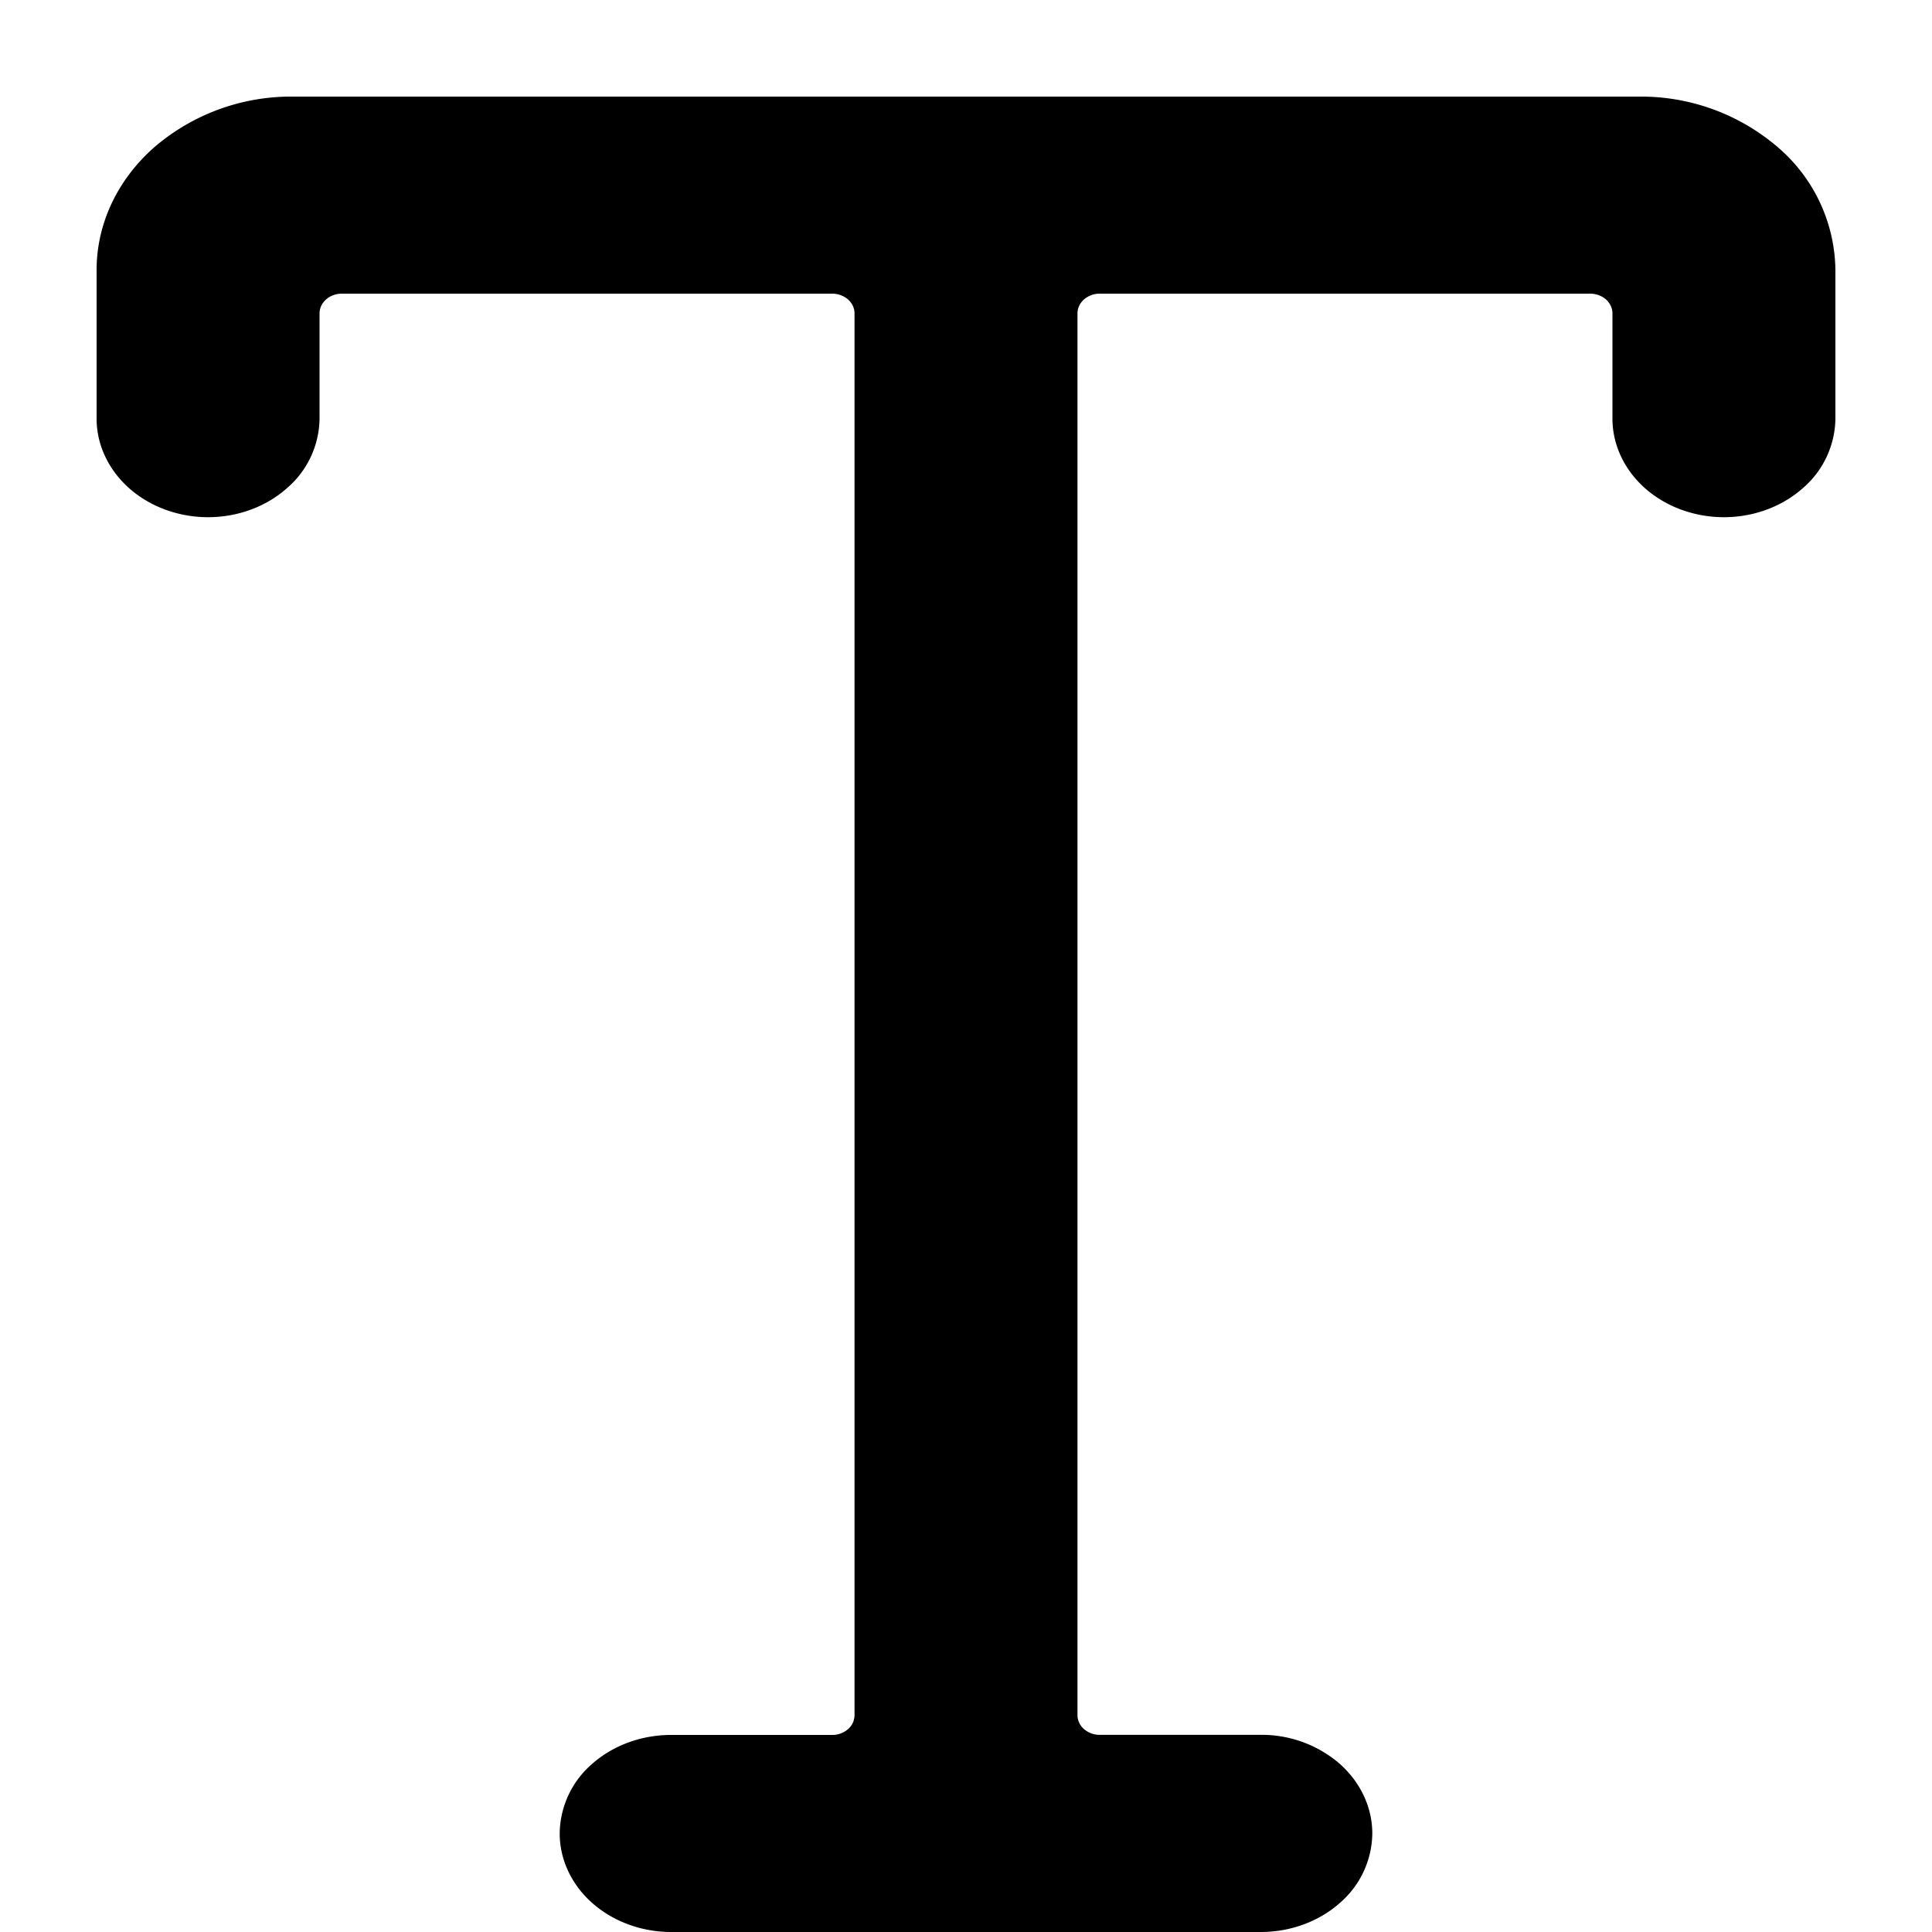 <svg xmlns="http://www.w3.org/2000/svg" fill="none" viewBox="0 0 20 20">
  <path fill="currentColor" d="M16.975 1H3.025a2.172 2.172 0 0 0-1.43.526c-.38.336-.594.79-.595 1.266v1.541c0 .271.122.53.338.722.216.191.51.299.816.299.306 0 .6-.108.816-.3a.964.964 0 0 0 .338-.72v-1.09c0-.054.024-.105.067-.144a.247.247 0 0 1 .163-.06h5.077c.062 0 .12.022.164.06.043.039.067.09.067.145v14.51a.193.193 0 0 1-.067.145.247.247 0 0 1-.164.06H6.948c-.306 0-.6.107-.816.298a.964.964 0 0 0-.338.722c0 .27.122.53.338.721.217.191.51.299.816.299h6.104c.306 0 .6-.108.816-.299a.964.964 0 0 0 .338-.721c0-.27-.122-.53-.338-.722a1.235 1.235 0 0 0-.816-.299h-1.667a.247.247 0 0 1-.164-.06.193.193 0 0 1-.067-.144V3.245c0-.055.024-.106.067-.145a.247.247 0 0 1 .164-.06h5.077c.06 0 .12.022.163.06.043.039.067.09.067.145v1.088c0 .271.122.53.338.722.217.191.51.299.816.299.306 0 .6-.108.816-.3a.964.964 0 0 0 .338-.72V2.791a1.698 1.698 0 0 0-.595-1.266A2.172 2.172 0 0 0 16.976 1z"/>
</svg>
